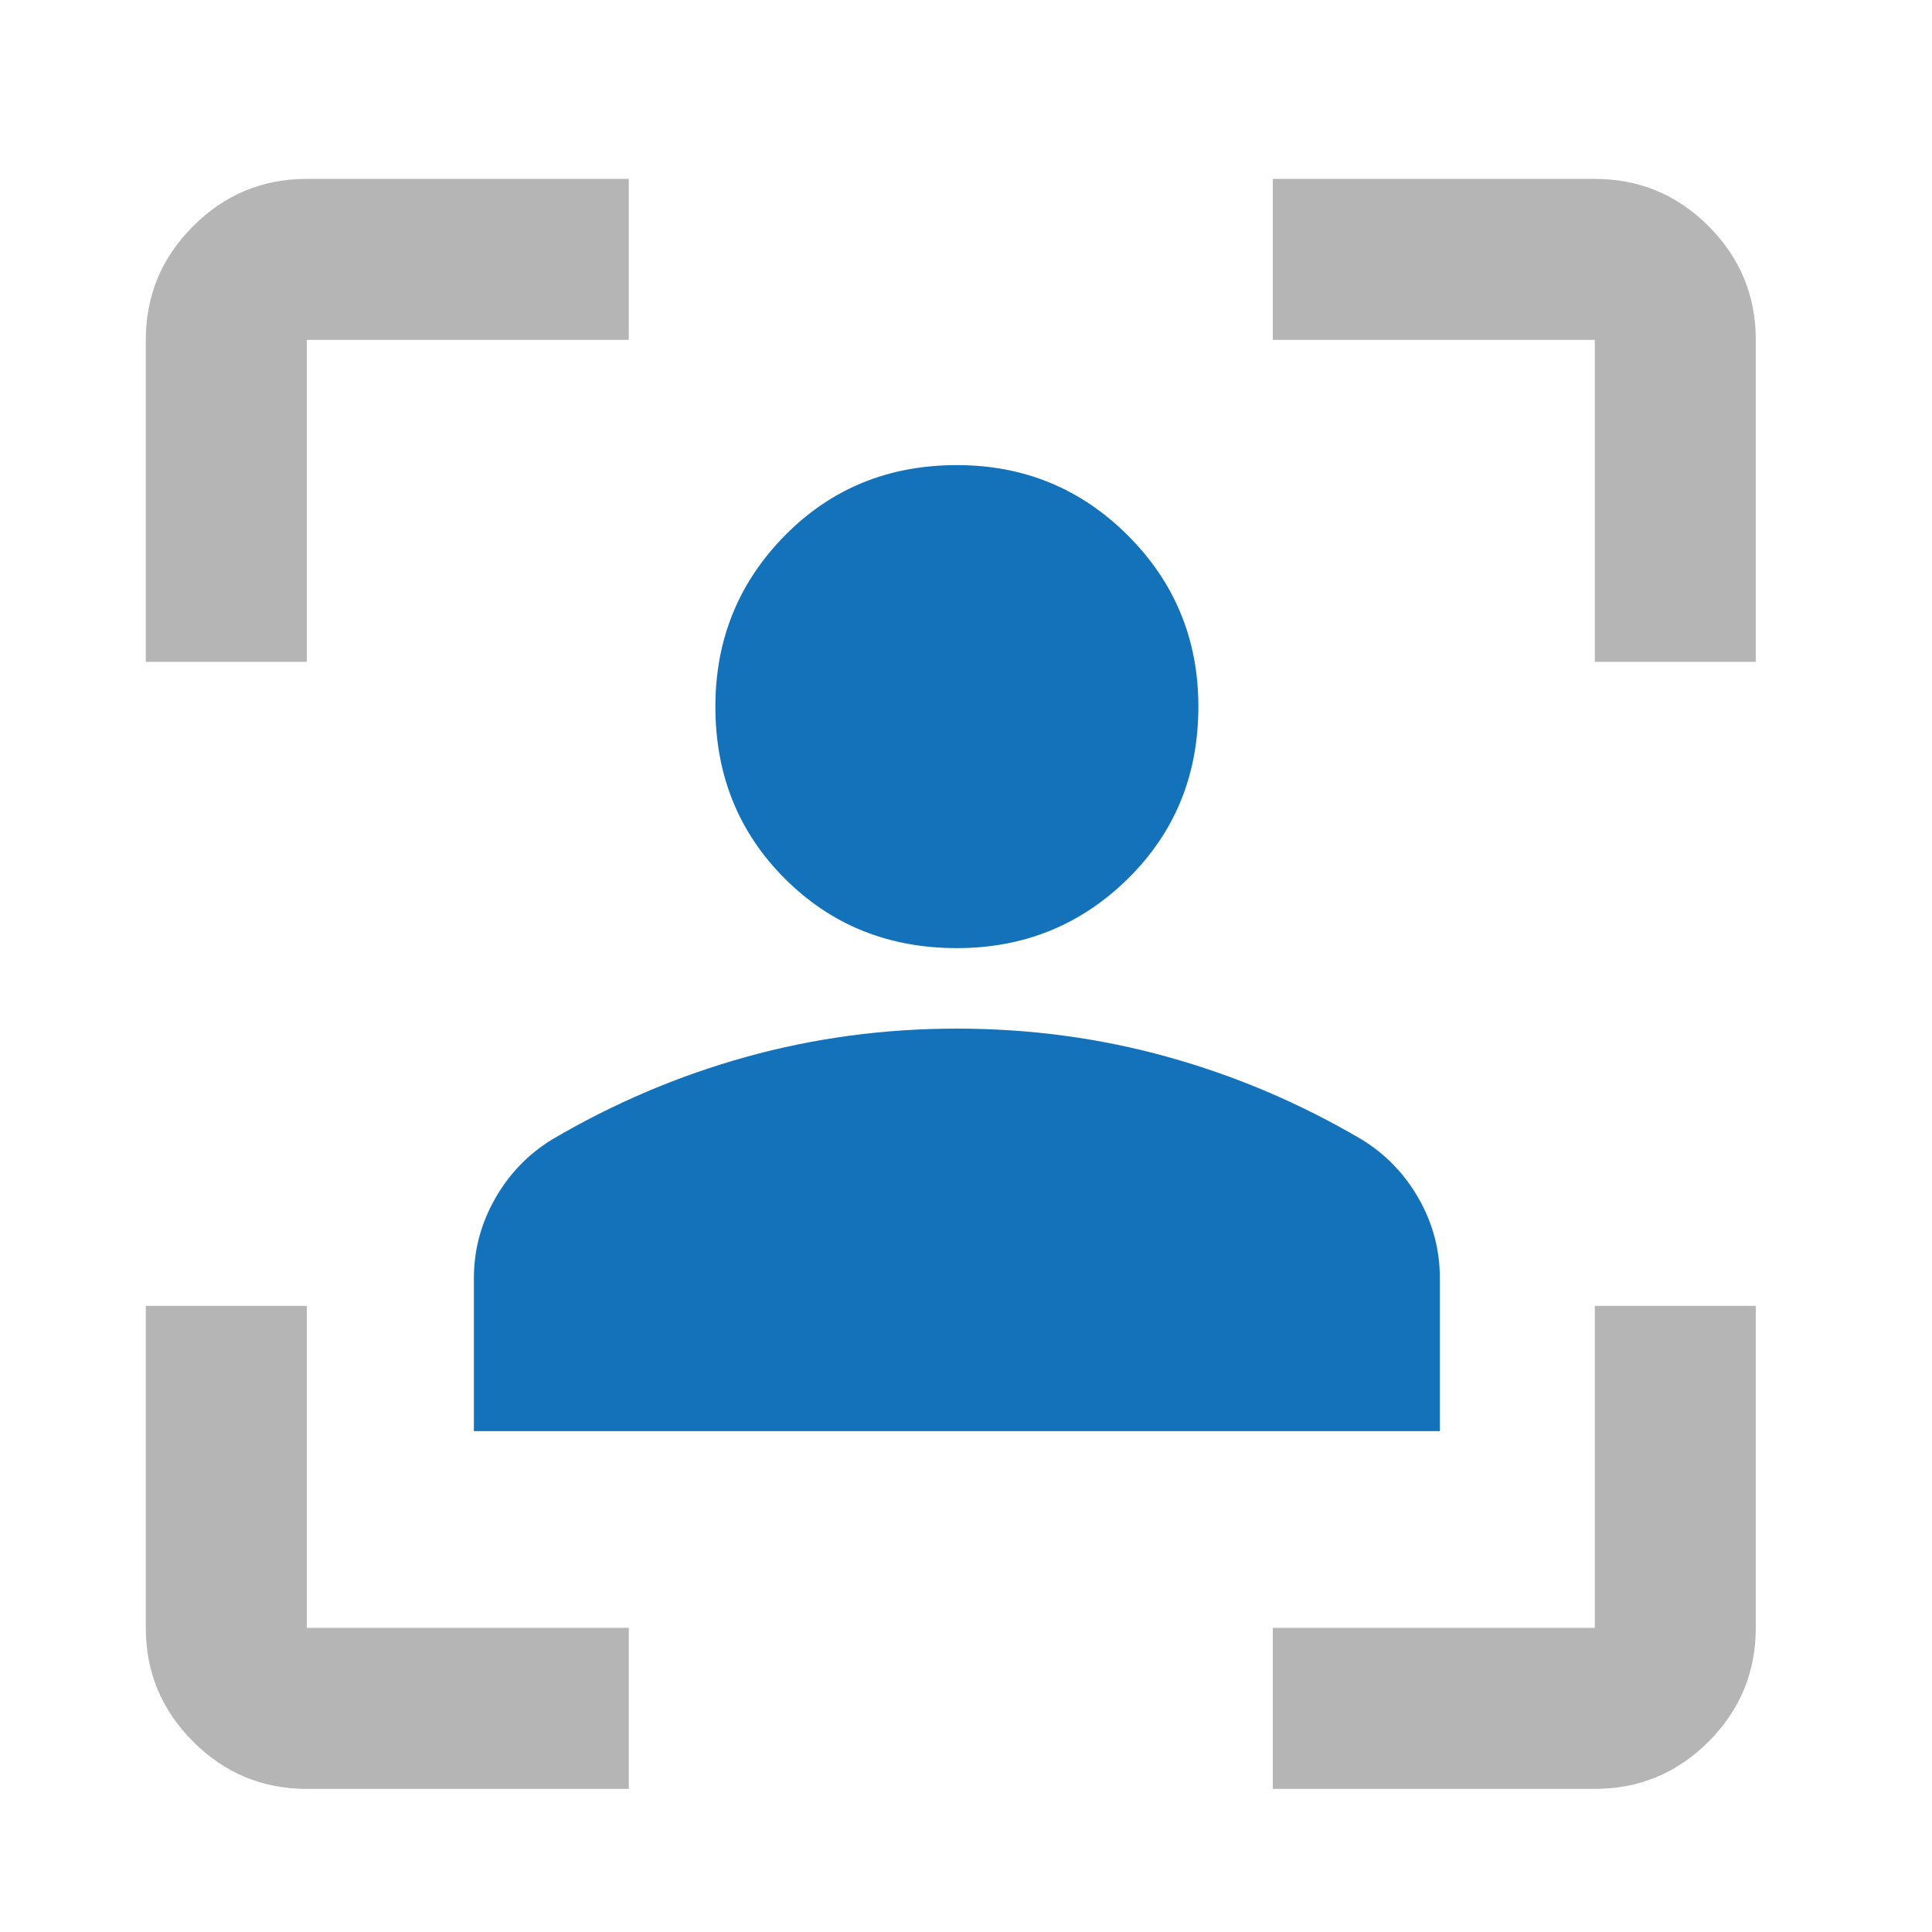 <svg width="54" height="54" viewBox="0 0 54 54" fill="none" xmlns="http://www.w3.org/2000/svg">
<path d="M8.575 50C7.338 50 6.279 49.56 5.398 48.679C4.516 47.797 4.075 46.737 4.075 45.5V36.5H8.575V45.5H17.575V50H8.575ZM4.075 18.5V9.5C4.075 8.262 4.516 7.203 5.398 6.321C6.279 5.44 7.338 5 8.575 5H17.575V9.5H8.575V18.5H4.075ZM35.575 50V45.5H44.575V36.5H49.075V45.5C49.075 46.737 48.635 47.797 47.755 48.679C46.873 49.56 45.813 50 44.575 50H35.575ZM44.575 18.5V9.5H35.575V5H44.575C45.813 5 46.873 5.44 47.755 6.321C48.635 7.203 49.075 8.262 49.075 9.5V18.5H44.575Z" fill="#B5B5B5"/>
<path d="M21.937 24.558C23.23 25.853 24.833 26.5 26.745 26.5C28.62 26.5 30.214 25.853 31.527 24.558C32.839 23.265 33.495 21.663 33.495 19.75C33.495 17.875 32.839 16.281 31.527 14.969C30.214 13.656 28.62 13 26.745 13C24.833 13 23.23 13.656 21.937 14.969C20.643 16.281 19.995 17.875 19.995 19.75C19.995 21.663 20.643 23.265 21.937 24.558Z" fill="#1472BA"/>
<path d="M13.245 35.725V40H40.245V35.725C40.245 34.938 40.049 34.197 39.656 33.504C39.261 32.81 38.727 32.256 38.052 31.844C36.327 30.831 34.518 30.062 32.625 29.538C30.73 29.012 28.77 28.75 26.745 28.75C24.72 28.75 22.761 29.012 20.866 29.538C18.973 30.062 17.164 30.831 15.439 31.844C14.764 32.256 14.23 32.81 13.837 33.504C13.443 34.197 13.245 34.938 13.245 35.725Z" fill="#1472BA"/>
</svg>

